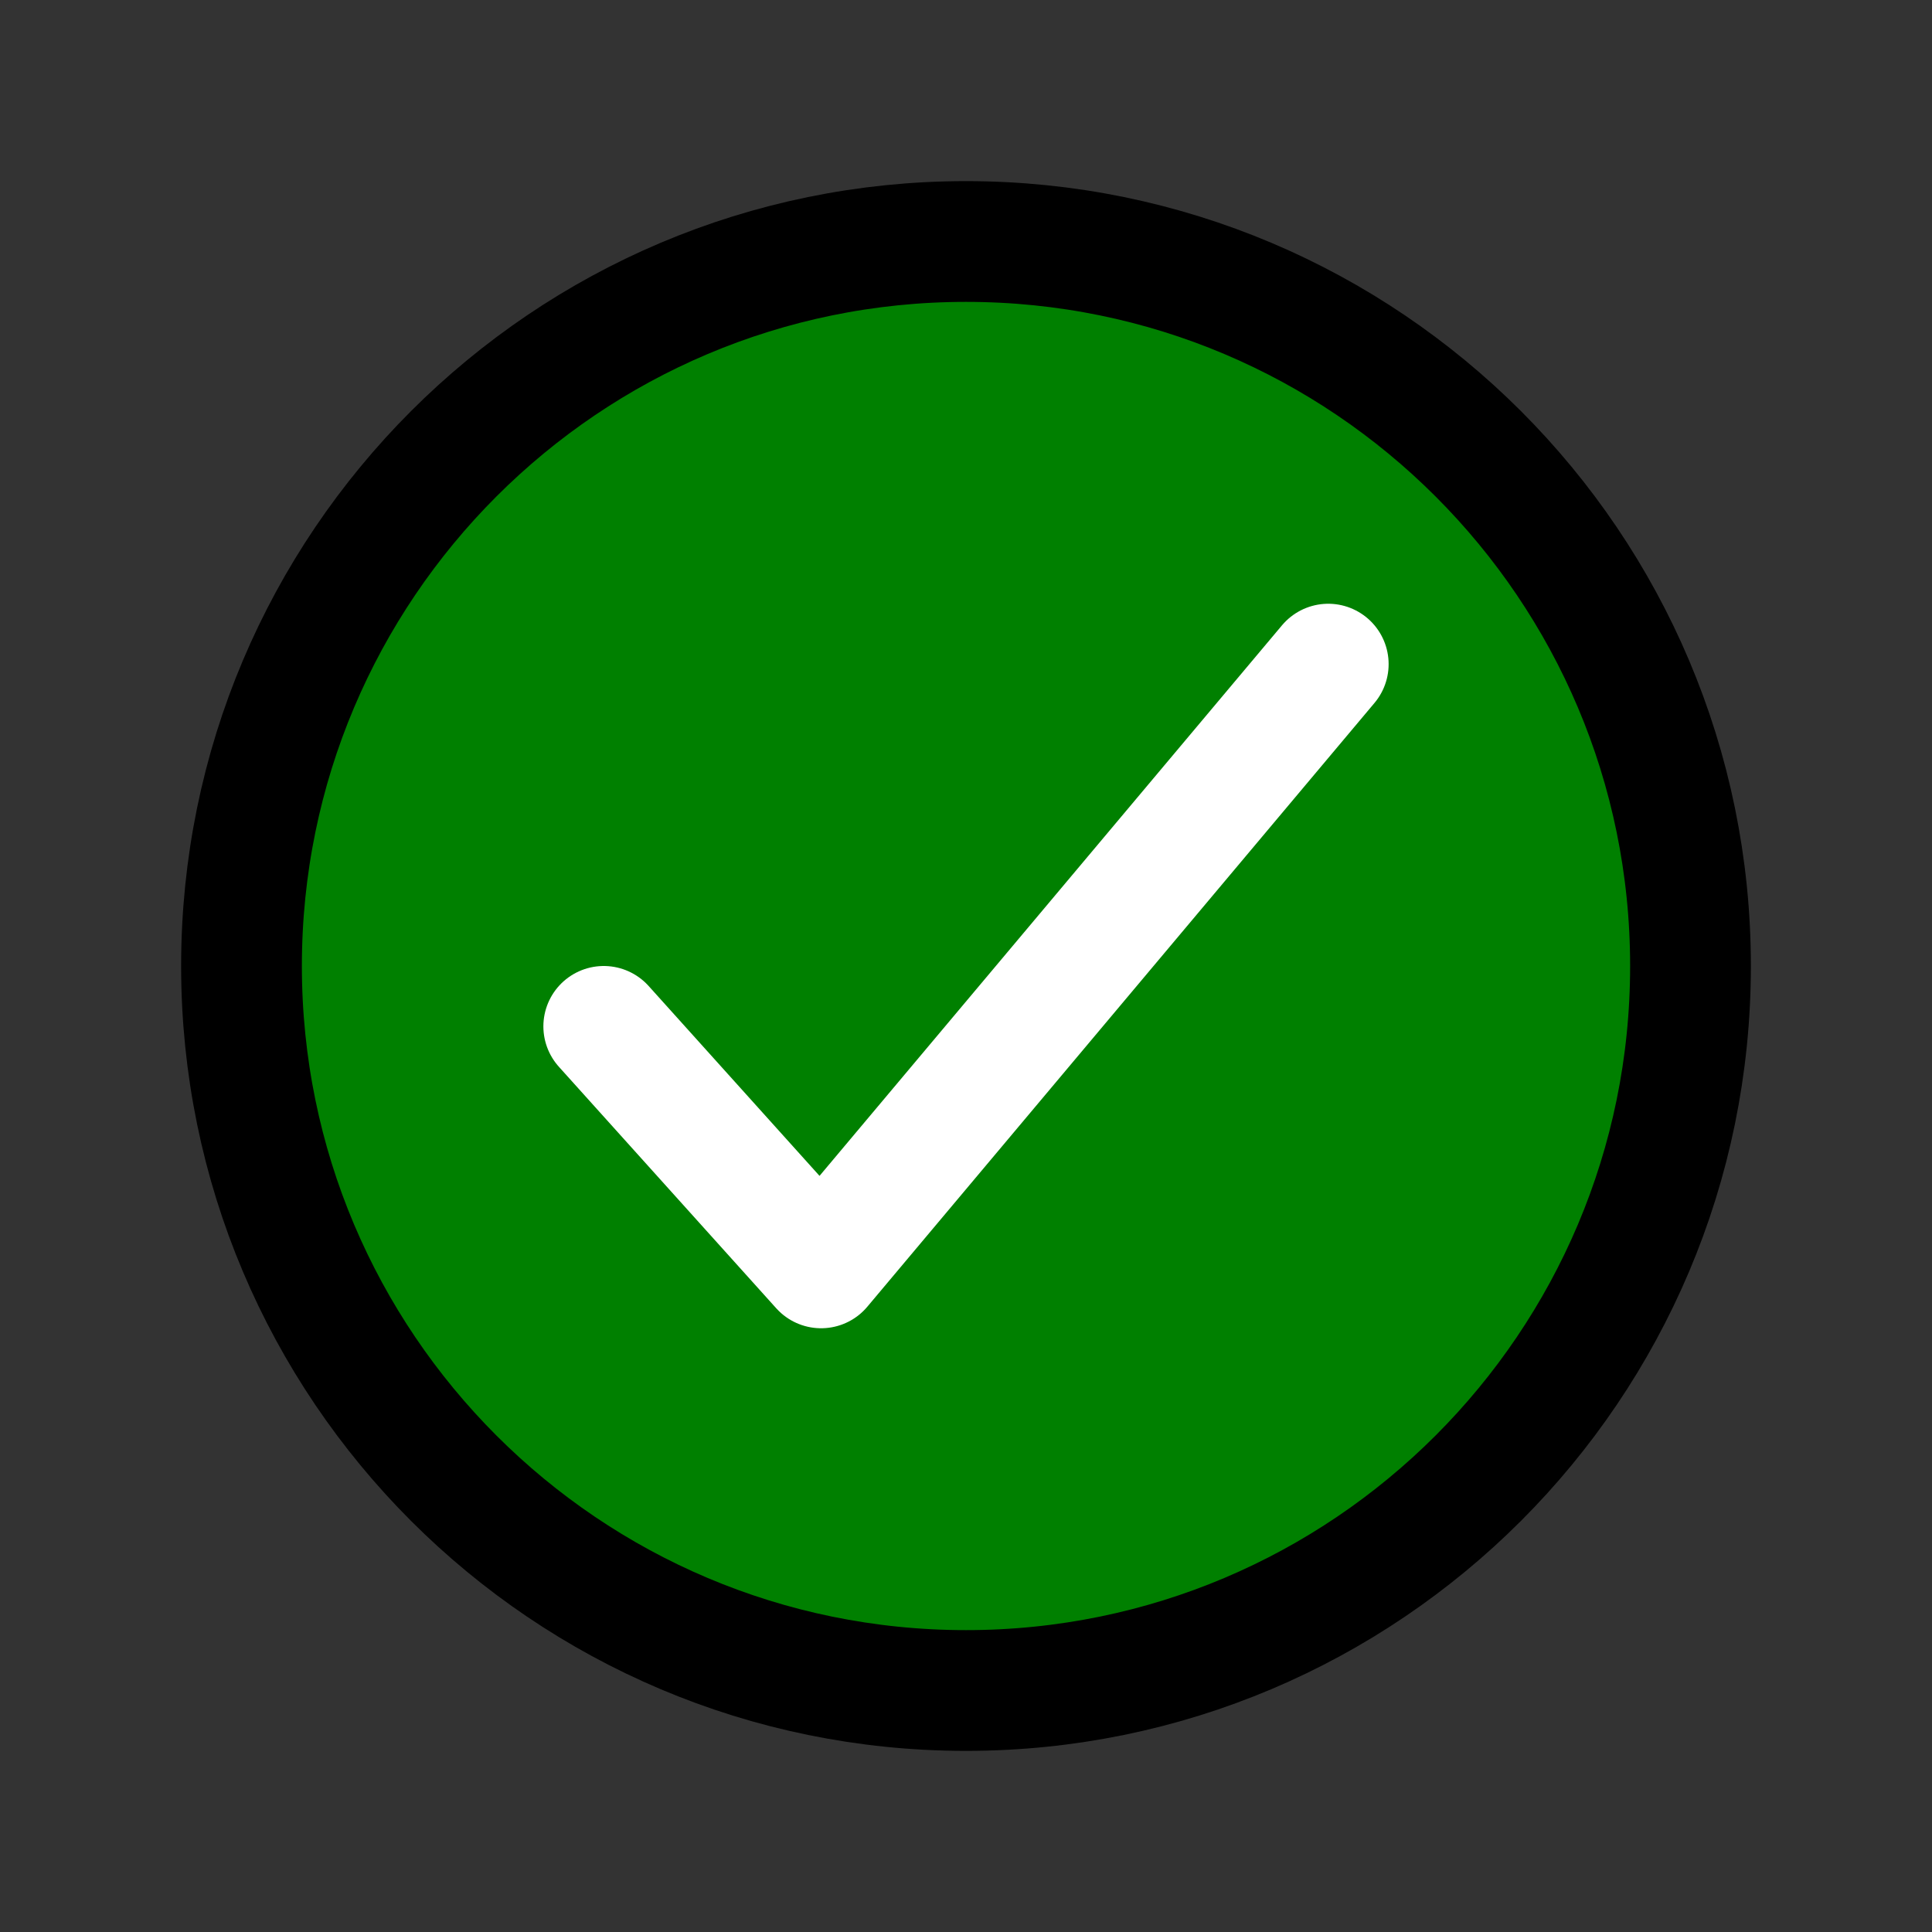 
<svg xmlns='http://www.w3.org/2000/svg' width='512' height='512' viewBox='0 0 512 512'><rect x="0" y="0" width="512" height="512" fill="#333333" stroke="none"/><title>ionicons-v5-e</title><path d='M448,256c0-106-86-192-192-192S64,150,64,256s86,192,192,192S448,362,448,256Z' style='fill:green;stroke:#000;stroke-miterlimit:10;stroke-width:32px'/><polyline points='352 176 217.6 336 160 272' style='fill:green;stroke:white;stroke-linecap:round;stroke-linejoin:round;stroke-width:32px'/></svg>